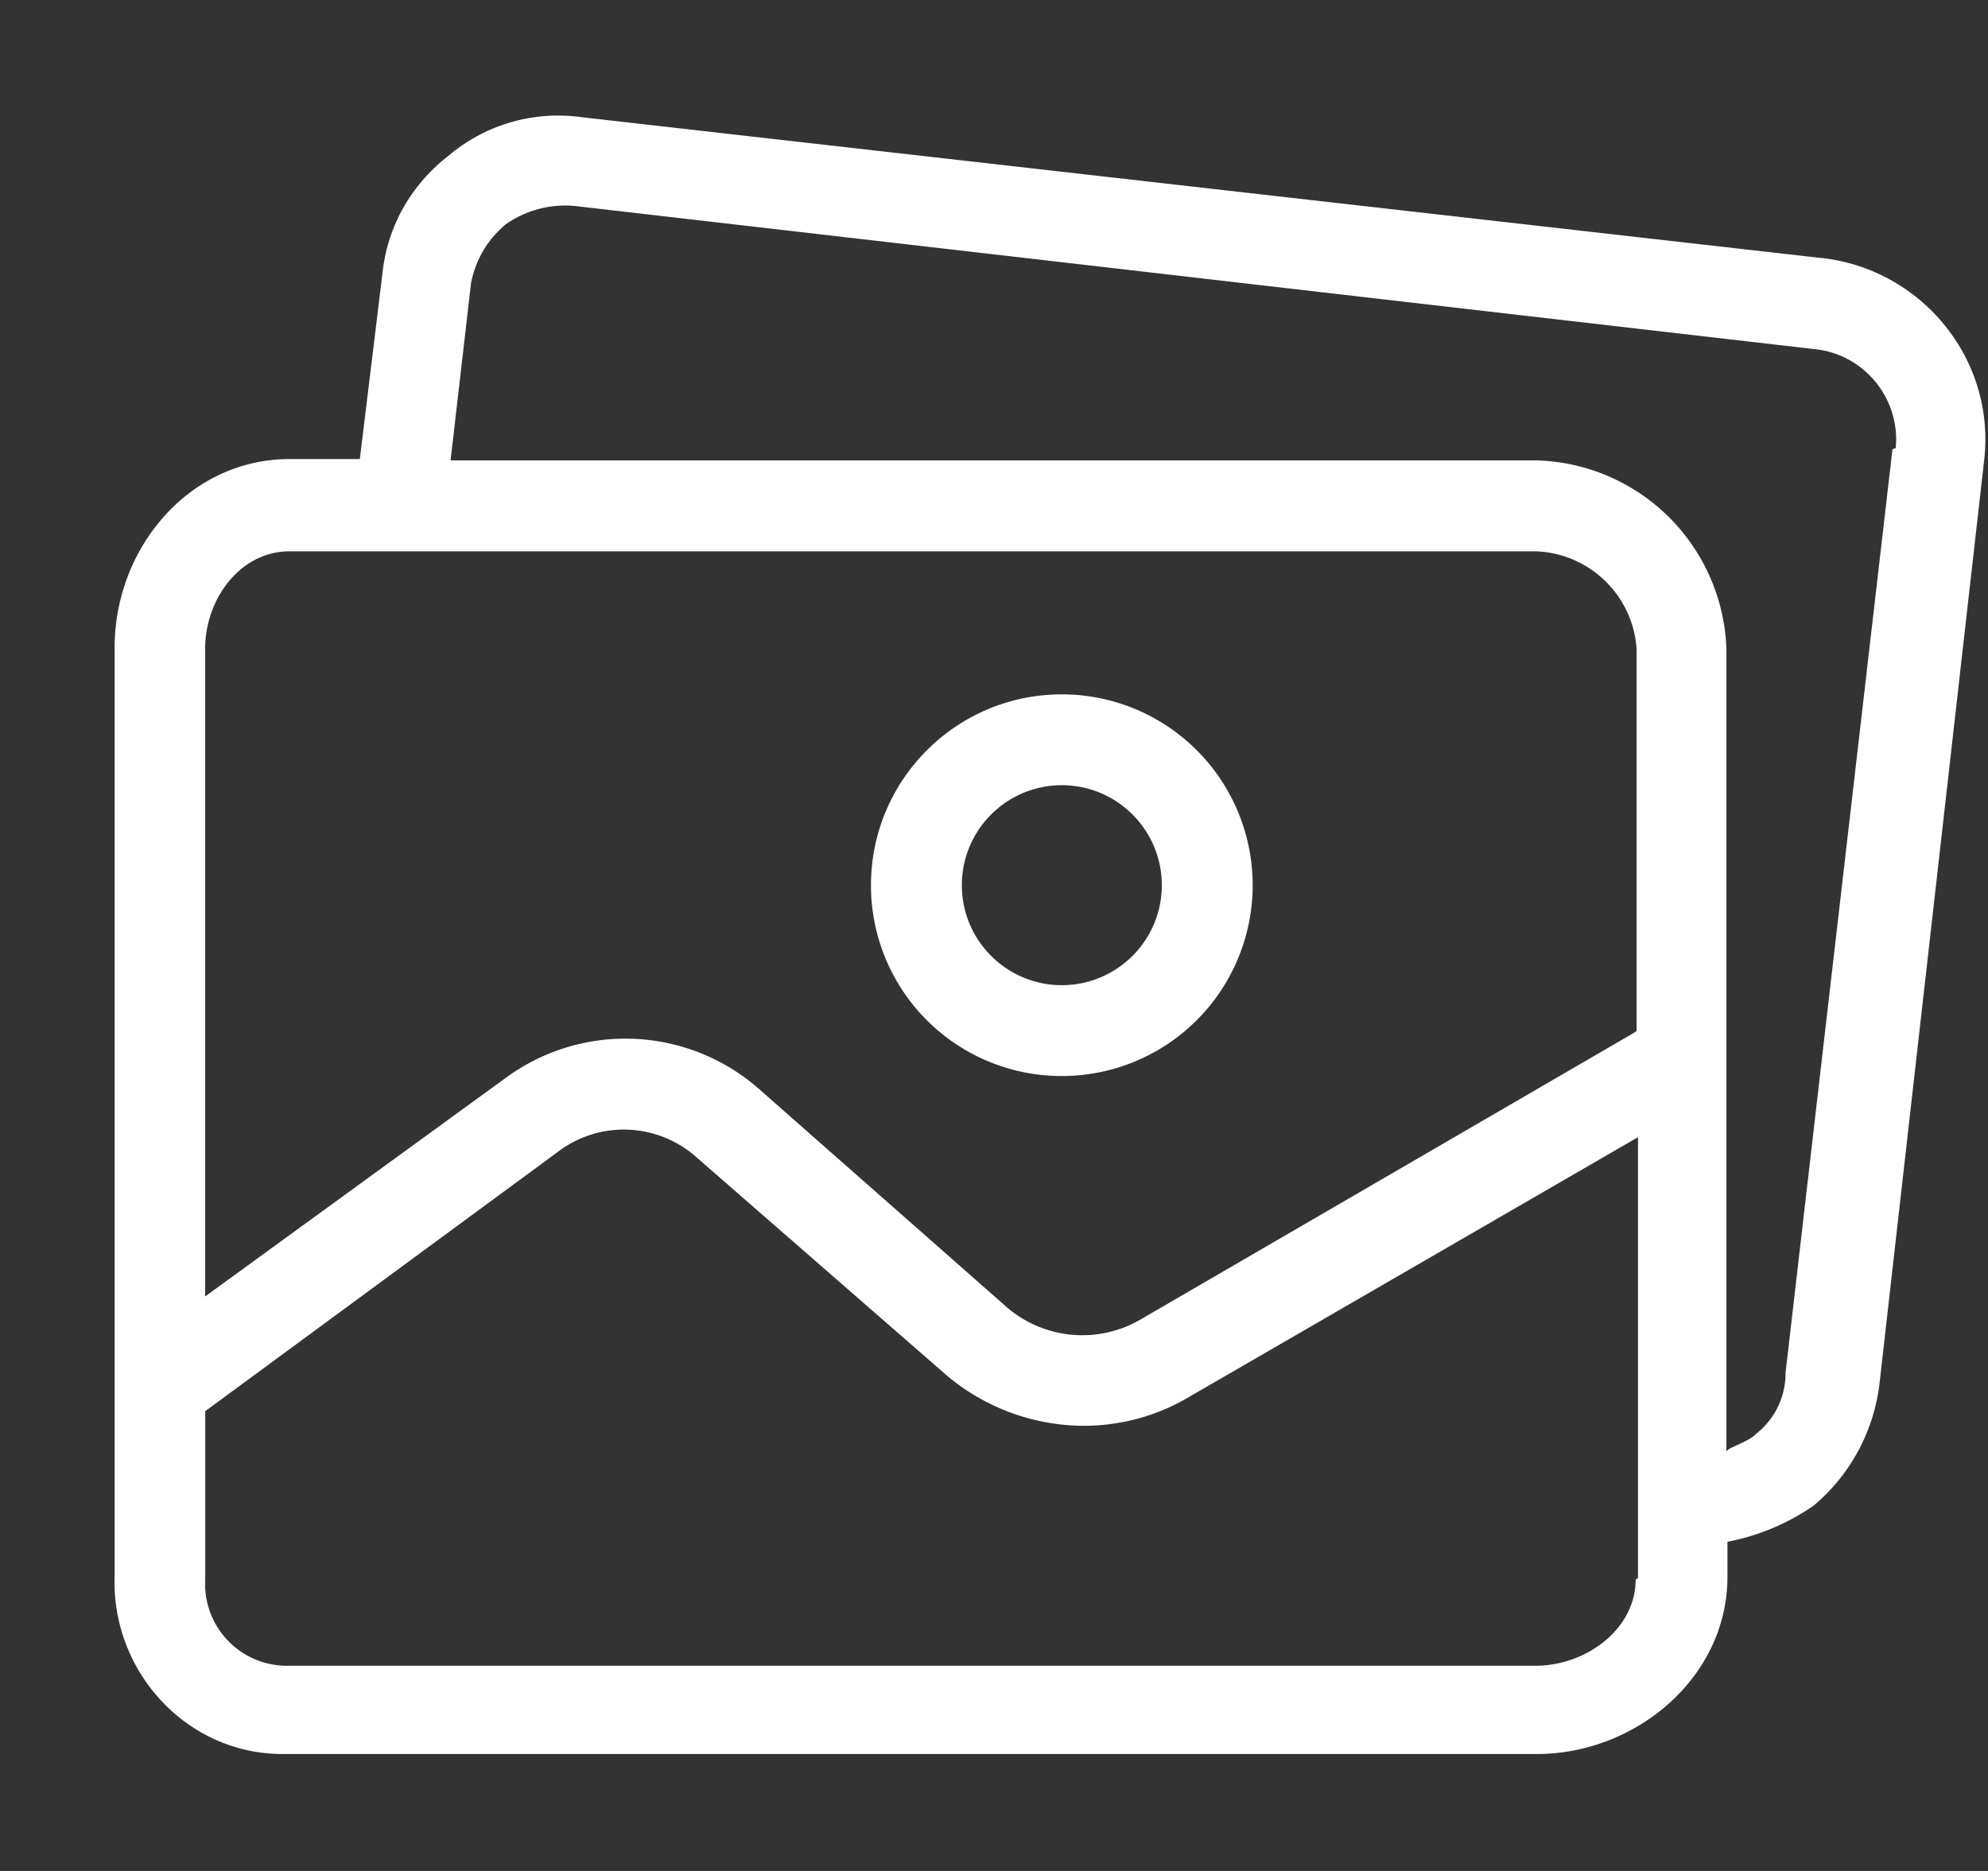 <svg xmlns="http://www.w3.org/2000/svg" width="17" height="16" fill="none"  xmlns:v="https://vecta.io/nano"><rect width="100%" height="100%" fill="#333333" stroke="none"/><g clip-path="url(#A)" fill="#fff"><path d="M9.08 5.938c-.9 0-1.632.73-1.632 1.632A1.63 1.63 0 0 0 9.08 9.202a1.632 1.632 0 1 0 0-3.264zm0 2.487c-.472 0-.855-.383-.855-.855s.383-.855.855-.855.855.383.855.855-.383.855-.855.855zm6.5-6.218L4.98 1.003a1.45 1.45 0 0 0-1.146.33c-.317.246-.52.6-.563 1l-.194 1.593h-.602C1.62 3.926.98 4.684.98 5.54v7.947C.956 14.3 1.6 15 2.415 15H13.14c.855 0 1.632-.66 1.632-1.515v-.3a1.93 1.93 0 0 0 .738-.31 1.61 1.61 0 0 0 .563-1.05l.894-7.888c.1-.857-.524-1.628-1.38-1.73zm-1.593 11.3c0 .428-.428.738-.855.738H2.474a.7.7 0 0 1-.72-.679l.001-.06v-1.438l3.012-2.215c.362-.278.87-.253 1.205.058L8.1 11.766a1.83 1.83 0 0 0 1.146.427c.328.004.65-.083.933-.253l3.828-2.215v3.77zm0-4.683L9.76 11.28a.99.99 0 0 1-1.146-.097L6.476 9.3a1.73 1.73 0 0 0-2.157-.078l-2.565 1.865V5.55c0-.427.3-.835.72-.835H13.14c.457.02.825.38.855.835v3.264zm2.196-4.982l-.914 7.896a.66.66 0 0 1-.253.525c-.078.078-.253.117-.253.155V5.55a1.67 1.67 0 0 0-1.632-1.613H3.853l.175-1.516c.038-.196.14-.374.3-.505.17-.118.376-.173.583-.155l10.6 1.224c.427.04.74.42.7.847z"/></g><defs><clipPath id="A"><path fill="#fff" transform="translate(.977)" d="M0 0h16v16H0z"/></clipPath></defs></svg>